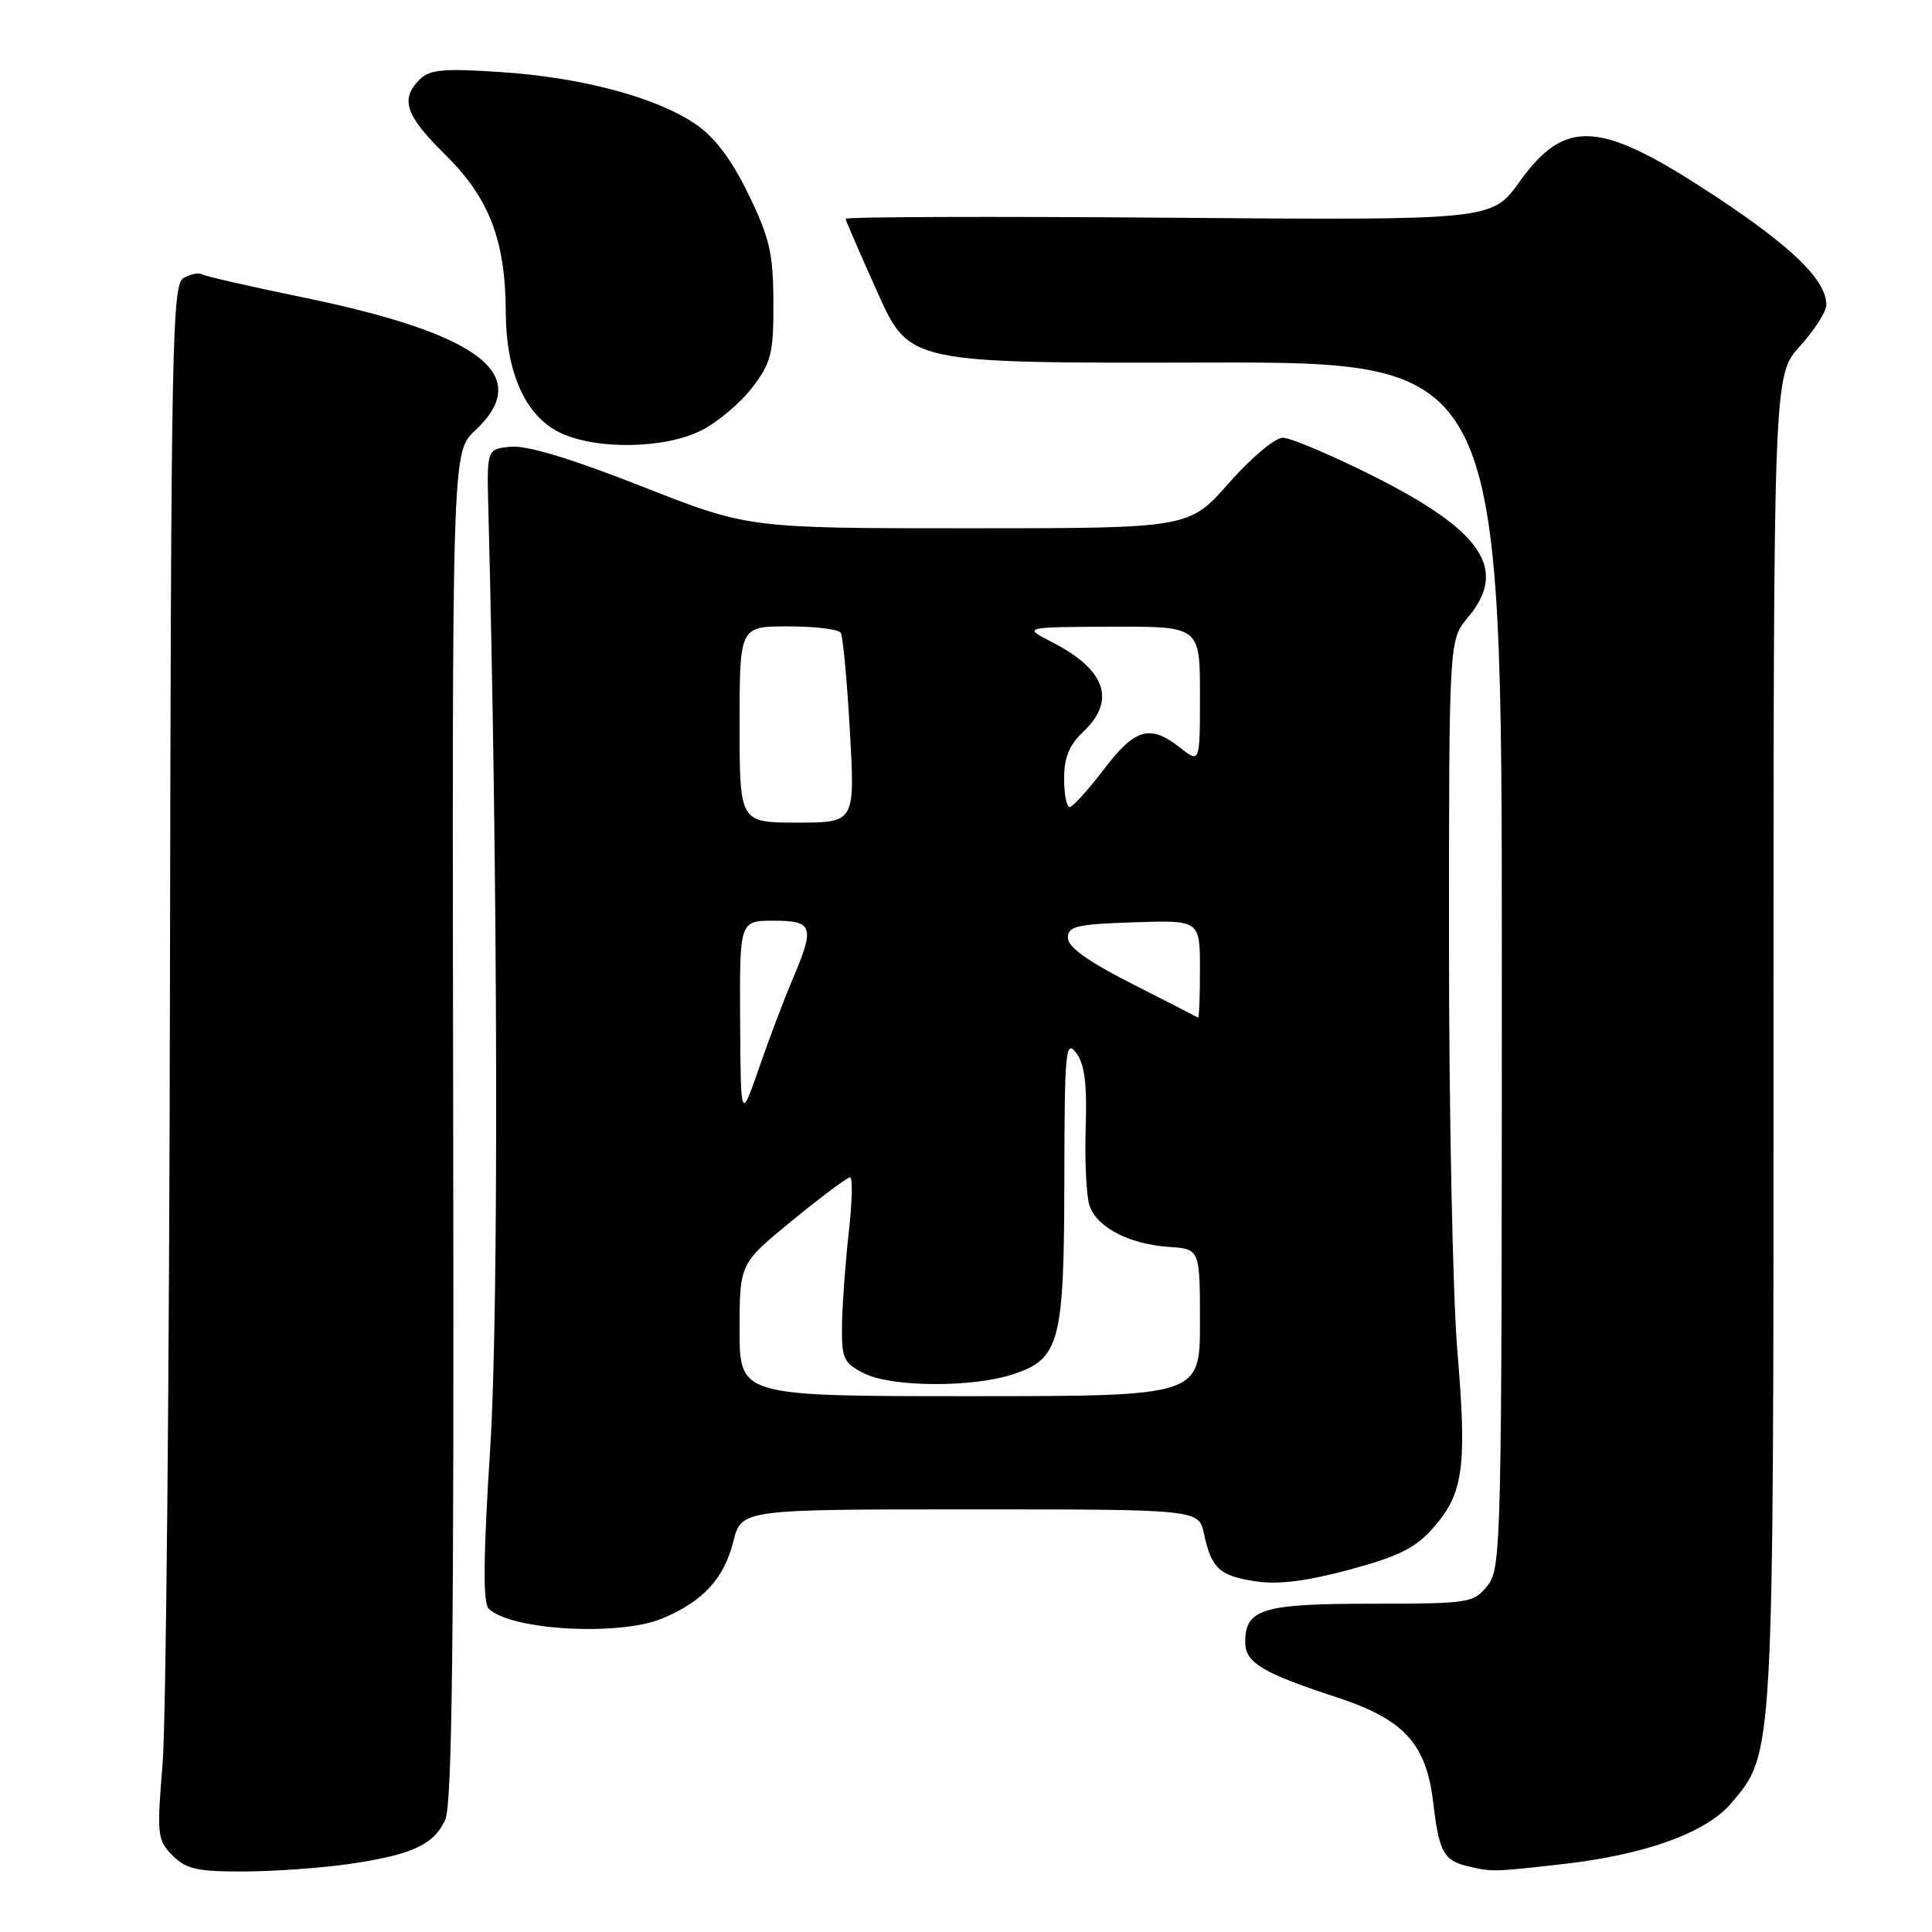 <?xml version="1.0" encoding="UTF-8" standalone="no"?>
<!DOCTYPE svg PUBLIC "-//W3C//DTD SVG 1.1//EN" "http://www.w3.org/Graphics/SVG/1.1/DTD/svg11.dtd" >
<svg xmlns="http://www.w3.org/2000/svg" xmlns:xlink="http://www.w3.org/1999/xlink" version="1.1" viewBox="0 0 256 256">
 <g >
 <path fill="currentColor"
d=" M 46.17 247.00 C 54.58 245.78 57.47 244.46 58.99 241.14 C 59.92 239.13 60.17 217.32 60.05 149.20 C 59.90 59.90 59.90 59.90 62.95 57.05 C 70.79 49.72 63.76 44.27 40.22 39.42 C 33.22 37.98 27.17 36.60 26.76 36.35 C 26.35 36.10 25.26 36.31 24.34 36.83 C 22.80 37.69 22.66 44.97 22.52 130.63 C 22.44 181.71 22.00 228.05 21.55 233.61 C 20.77 243.18 20.84 243.84 22.86 245.86 C 24.66 247.66 26.16 248.00 32.25 247.98 C 36.24 247.97 42.50 247.53 46.17 247.00 Z  M 207.24 246.98 C 218.11 245.74 226.14 242.81 229.43 238.90 C 235.06 232.21 235.00 233.37 235.00 137.69 C 235.00 49.74 235.00 49.74 238.50 45.87 C 240.43 43.74 242.00 41.28 242.00 40.40 C 242.00 37.14 237.54 32.77 227.30 26.01 C 211.99 15.90 207.46 15.57 201.32 24.12 C 197.67 29.19 197.67 29.19 154.84 28.85 C 131.28 28.66 112.02 28.73 112.05 29.00 C 112.08 29.27 114.00 33.69 116.30 38.81 C 120.50 48.13 120.50 48.13 159.75 48.04 C 199.00 47.96 199.00 47.96 199.00 127.87 C 199.00 205.14 198.94 207.86 197.08 210.14 C 195.24 212.41 194.64 212.50 181.74 212.50 C 167.26 212.50 165.00 213.19 165.00 217.60 C 165.00 220.31 167.24 221.66 177.09 224.89 C 186.08 227.84 188.99 231.02 189.92 238.93 C 190.68 245.39 191.29 246.52 194.50 247.29 C 197.66 248.05 198.02 248.04 207.24 246.98 Z  M 87.77 214.45 C 93.12 212.22 95.93 209.18 97.16 204.29 C 98.24 200.00 98.24 200.00 128.54 200.00 C 158.84 200.00 158.84 200.00 159.54 203.25 C 160.52 207.84 161.59 208.82 166.43 209.54 C 169.39 209.99 173.18 209.51 178.84 207.98 C 185.37 206.22 187.56 205.12 189.94 202.41 C 193.93 197.87 194.40 194.37 193.10 178.90 C 192.50 171.65 192.00 147.51 192.00 125.25 C 192.00 84.79 192.00 84.79 194.50 81.82 C 199.88 75.43 196.44 70.33 181.83 63.01 C 176.32 60.26 170.99 58.00 169.97 58.00 C 168.95 58.00 165.74 60.70 162.84 64.00 C 157.56 70.00 157.56 70.00 128.35 70.00 C 99.15 70.00 99.15 70.00 85.03 64.44 C 75.78 60.80 69.80 58.99 67.70 59.19 C 64.50 59.50 64.50 59.50 64.71 67.50 C 65.98 116.71 66.10 173.96 64.96 191.78 C 64.04 206.23 63.98 212.38 64.74 213.14 C 67.62 216.02 82.04 216.84 87.77 214.45 Z  M 92.98 57.01 C 95.13 55.91 98.15 53.36 99.69 51.33 C 102.20 48.04 102.50 46.85 102.48 40.07 C 102.46 33.58 101.98 31.53 99.18 25.75 C 96.94 21.14 94.73 18.20 92.20 16.47 C 87.01 12.91 77.08 10.25 66.35 9.55 C 58.74 9.04 56.93 9.21 55.60 10.54 C 52.99 13.16 53.72 15.30 59.03 20.53 C 64.84 26.25 66.99 31.88 67.02 41.43 C 67.05 49.34 69.61 55.07 74.12 57.29 C 78.89 59.64 88.09 59.50 92.98 57.01 Z  M 98.00 176.21 C 98.00 167.43 98.00 167.43 104.99 161.71 C 108.84 158.57 112.28 156.00 112.64 156.00 C 113.00 156.00 112.92 159.26 112.47 163.25 C 112.02 167.24 111.62 172.74 111.57 175.48 C 111.51 180.04 111.75 180.59 114.50 181.98 C 118.13 183.82 128.89 183.88 134.27 182.09 C 140.43 180.04 141.00 177.87 141.03 156.30 C 141.06 139.23 141.20 137.68 142.59 139.50 C 143.72 140.99 144.05 143.56 143.86 149.50 C 143.72 153.90 143.95 158.52 144.37 159.76 C 145.35 162.64 149.62 164.86 154.89 165.22 C 159.00 165.50 159.00 165.50 159.00 175.25 C 159.00 185.00 159.00 185.00 128.50 185.00 C 98.00 185.00 98.00 185.00 98.00 176.21 Z  M 98.07 135.25 C 98.00 122.00 98.00 122.00 102.50 122.00 C 107.76 122.00 108.01 122.76 105.00 129.81 C 103.90 132.39 101.91 137.65 100.58 141.50 C 98.15 148.50 98.15 148.50 98.07 135.25 Z  M 150.00 130.36 C 144.15 127.39 141.50 125.49 141.50 124.27 C 141.50 122.73 142.65 122.46 150.25 122.21 C 159.00 121.92 159.00 121.92 159.00 128.46 C 159.00 132.06 158.89 134.93 158.75 134.84 C 158.61 134.75 154.68 132.73 150.00 130.36 Z  M 98.00 96.00 C 98.00 83.00 98.00 83.00 104.44 83.00 C 107.98 83.00 111.12 83.38 111.40 83.84 C 111.69 84.31 112.24 90.16 112.61 96.84 C 113.30 109.00 113.30 109.00 105.65 109.00 C 98.00 109.00 98.00 109.00 98.00 96.00 Z  M 141.00 103.17 C 141.00 100.39 141.68 98.71 143.50 97.00 C 147.92 92.84 146.55 88.77 139.50 85.14 C 135.50 83.09 135.50 83.09 147.25 83.04 C 159.00 83.00 159.00 83.00 159.00 92.07 C 159.00 101.15 159.00 101.15 156.37 99.07 C 152.38 95.94 150.41 96.50 146.27 101.94 C 144.19 104.66 142.16 106.91 141.75 106.94 C 141.34 106.97 141.00 105.28 141.00 103.17 Z "/>
</g>
</svg>